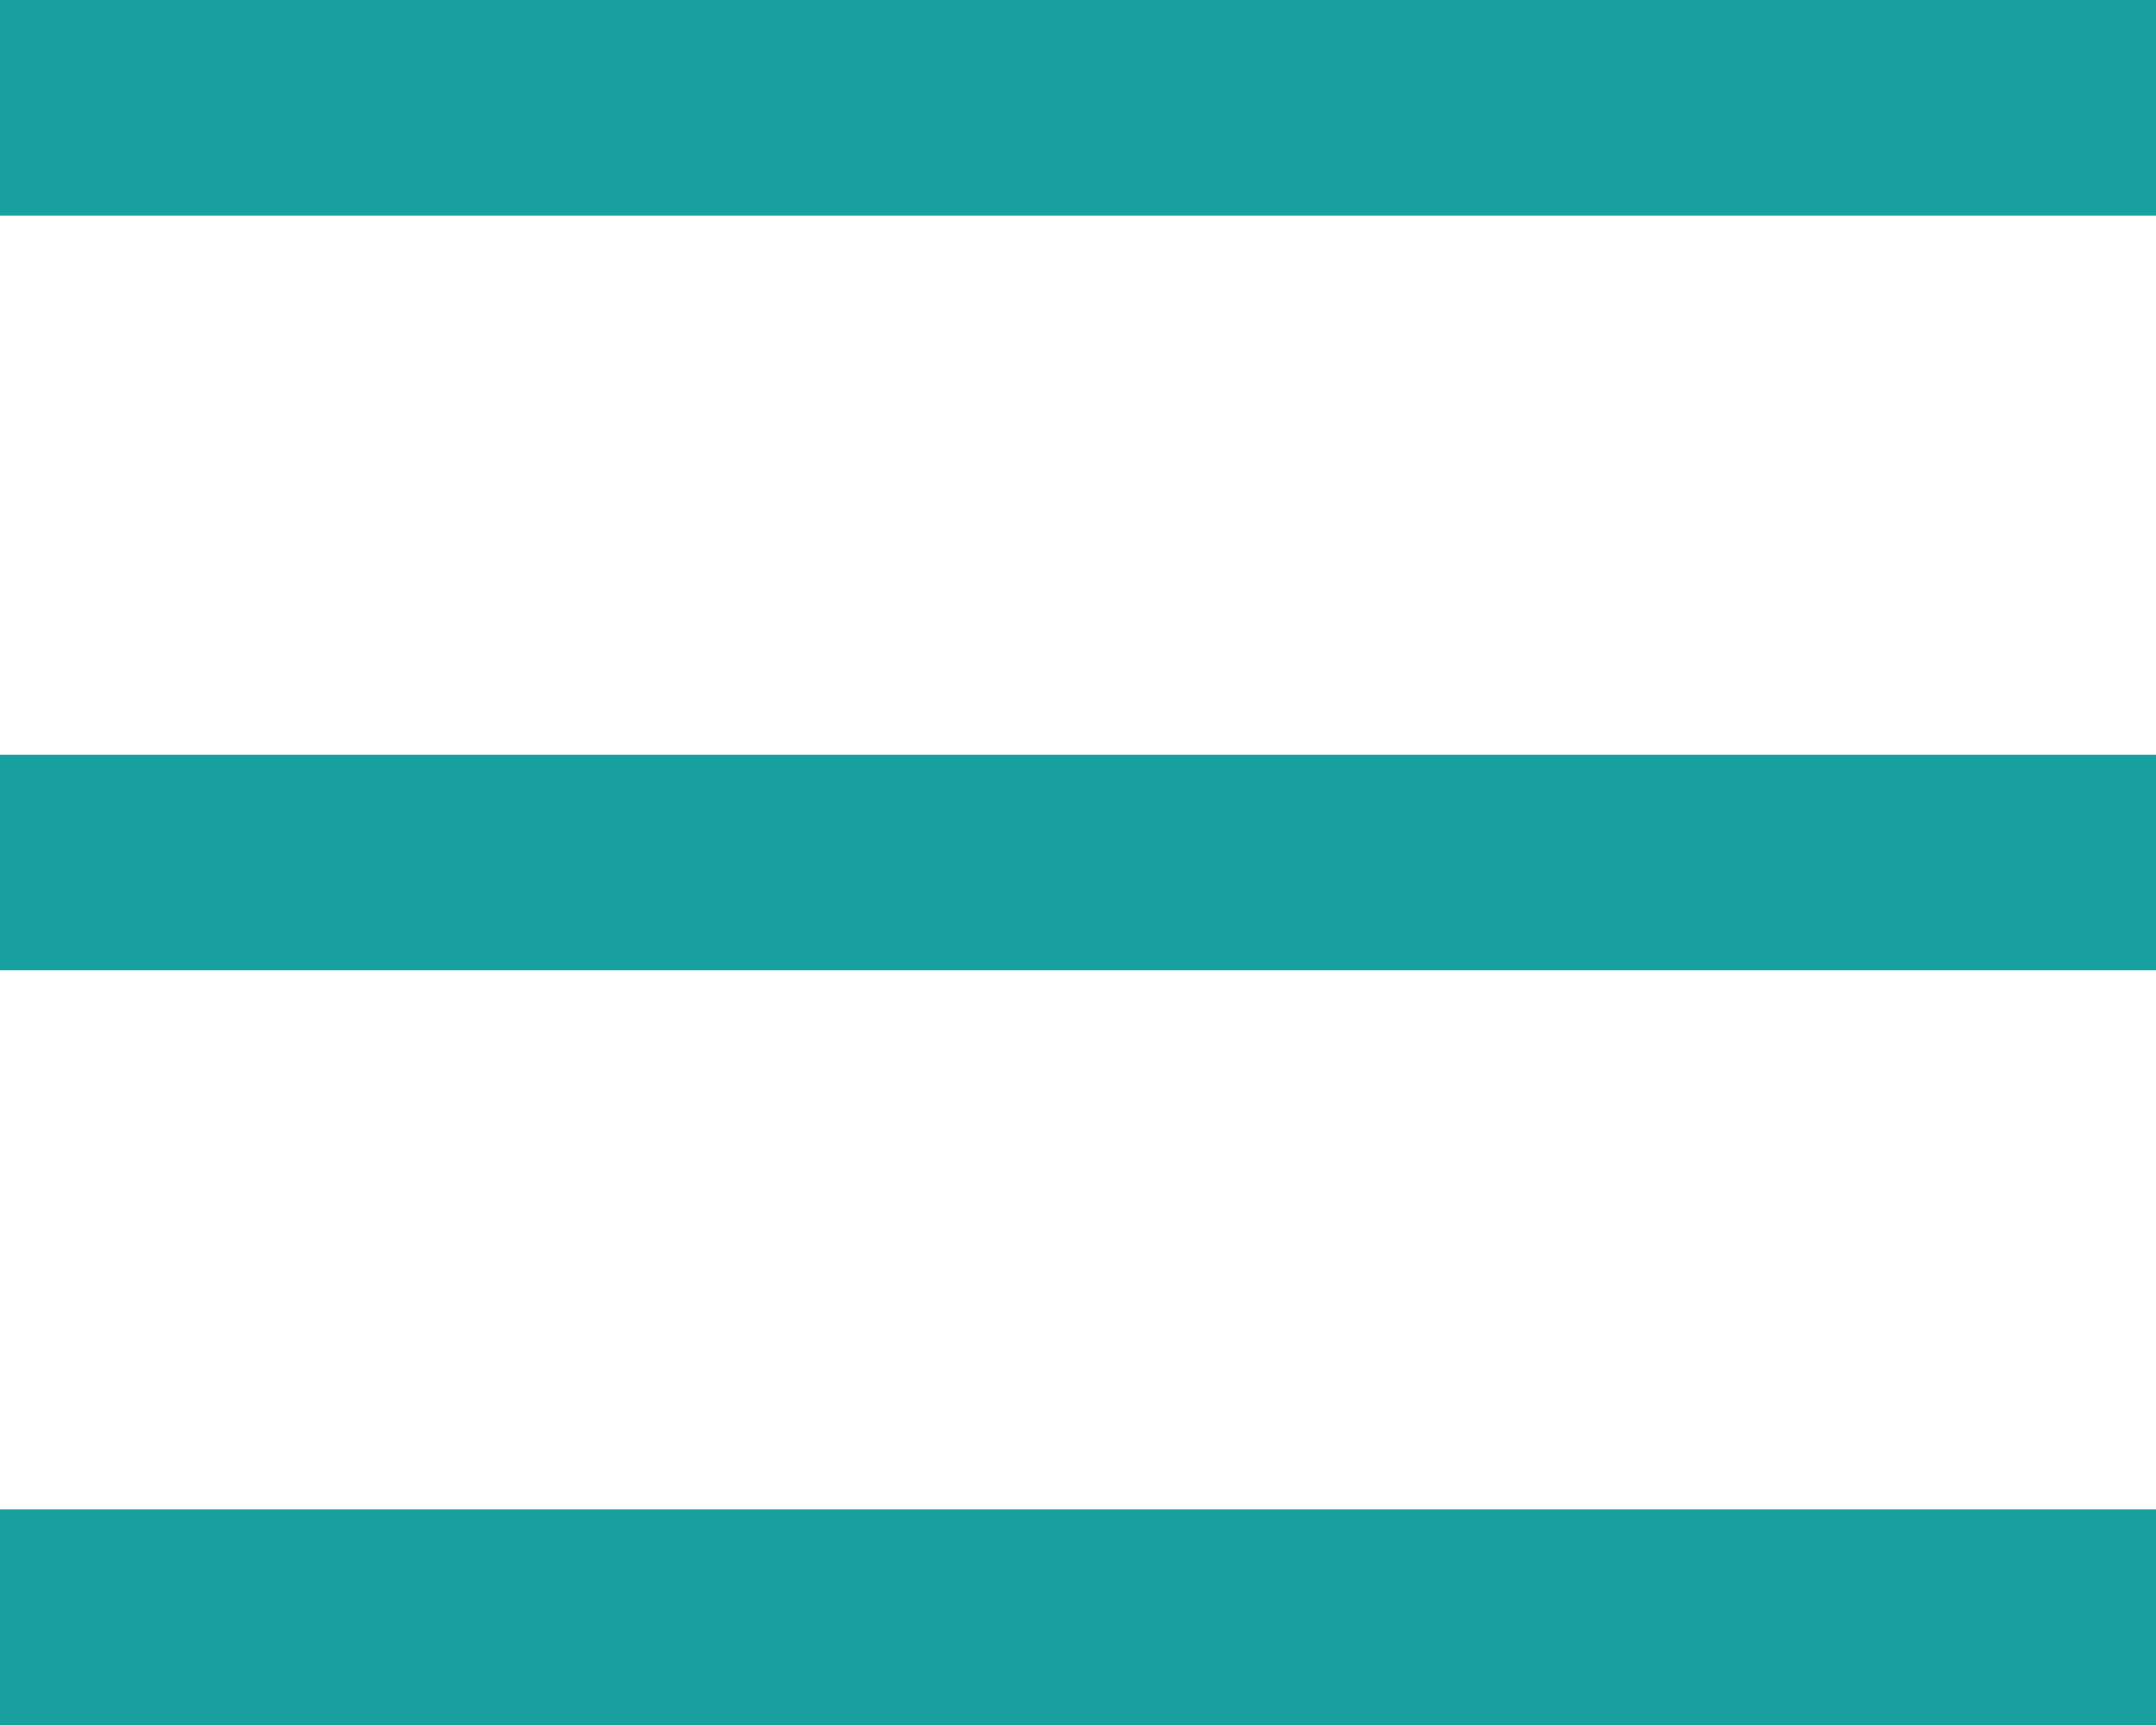 <svg xmlns="http://www.w3.org/2000/svg" width="20" height="16.001" viewBox="0 0 20 16.001">
  <path id="Menu" d="M-6160,15V13h20v2Zm0-7V6h20V8Zm0-7V-1h20V1Z" transform="translate(6160 1)" fill="#18a0a0"/>
</svg>
